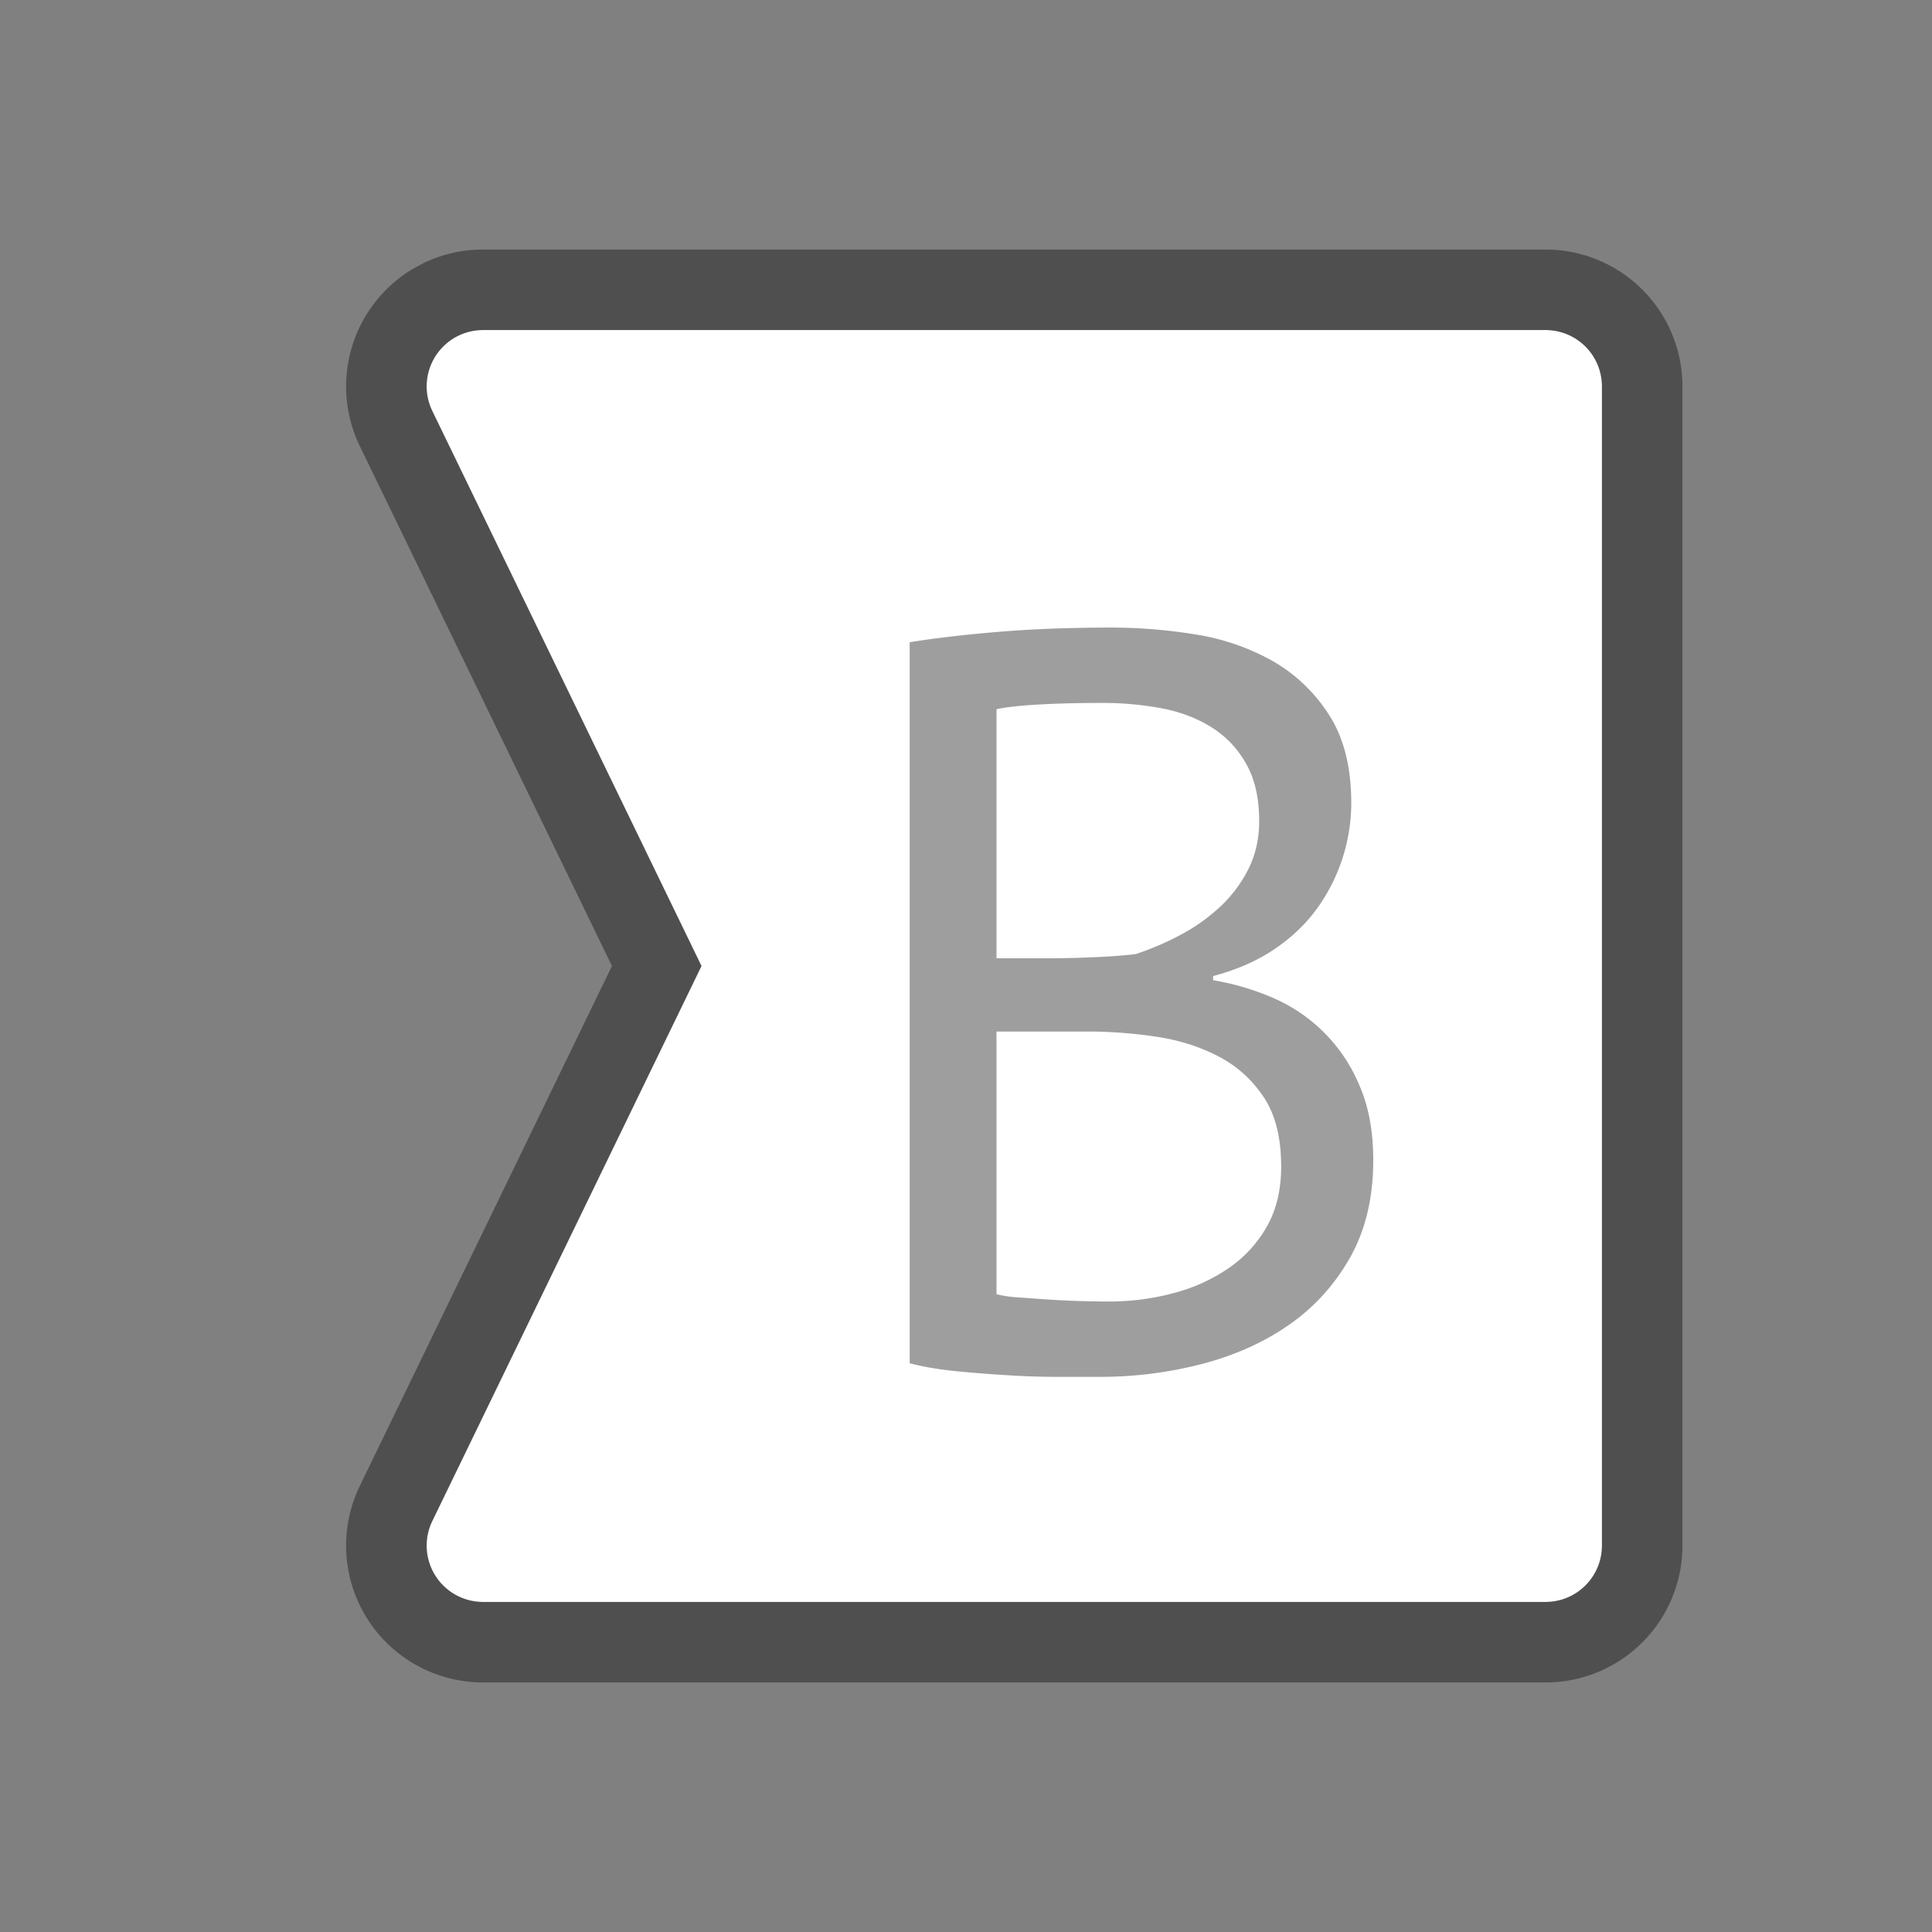 <?xml version="1.0" standalone="no"?><!DOCTYPE svg PUBLIC "-//W3C//DTD SVG 1.1//EN" "http://www.w3.org/Graphics/SVG/1.1/DTD/svg11.dtd"><svg t="1616737780055" class="icon" viewBox="0 0 1024 1024" version="1.1" xmlns="http://www.w3.org/2000/svg" p-id="24100" xmlns:xlink="http://www.w3.org/1999/xlink" width="200" height="200"><rect x="0" y="0" width="1024" height="1024" fill="#808080" stroke="none"/><defs><style type="text/css"></style></defs><path d="M256 174.933h563.2a29.867 29.867 0 0 1 29.867 29.867v614.4a29.867 29.867 0 0 1-29.867 29.867H256a29.867 29.867 0 0 1-26.88-42.88L371.797 512 229.12 217.813A29.867 29.867 0 0 1 256 174.933z" fill="#FFFFFF" p-id="24101"></path><path d="M819.2 132.267H256a72.533 72.533 0 0 0-31.659 7.253l-5.803 3.157a72.533 72.533 0 0 0-27.819 93.781L324.352 512 190.72 787.541A72.533 72.533 0 0 0 256 891.733h563.2a72.533 72.533 0 0 0 72.533-72.533V204.8a72.533 72.533 0 0 0-72.533-72.533zM256 174.933h563.2a29.867 29.867 0 0 1 29.867 29.867v614.4a29.867 29.867 0 0 1-29.867 29.867H256a29.867 29.867 0 0 1-26.88-42.88L371.797 512 229.12 217.813A29.867 29.867 0 0 1 256 174.933z m327.083 554.837c18.133 0 35.84-2.219 53.248-6.656 17.365-4.437 32.853-11.264 46.293-20.523 13.525-9.259 24.405-21.163 32.768-35.755 8.32-14.635 12.459-31.915 12.459-51.883 0-15.147-2.389-28.288-7.211-39.381a86.784 86.784 0 0 0-45.739-46.592 134.784 134.784 0 0 0-31.915-9.429v-2.219c12.587-3.328 23.467-8.107 32.725-14.421 9.259-6.272 16.811-13.611 22.741-21.931a95.957 95.957 0 0 0 17.749-55.211c0-19.2-3.968-34.901-11.947-47.104a85.845 85.845 0 0 0-30.208-28.587 122.24 122.24 0 0 0-40.789-13.867 277.973 277.973 0 0 0-44.075-3.584c-21.461 0-41.216 0.725-59.349 2.219-18.133 1.493-34.005 3.328-47.701 5.547v382.165c7.04 1.835 15.147 3.243 24.405 4.181 9.259 0.896 18.475 1.621 27.733 2.176 9.259 0.597 18.133 0.853 26.624 0.853h22.187z m-26.069-221.867h-28.843V375.893c5.163-1.109 12.843-1.963 23.04-2.517 10.155-0.555 21.333-0.811 33.536-0.811 10.368 0 20.523 0.939 30.507 2.773 9.984 1.835 18.859 5.163 26.624 9.984 7.765 4.821 13.952 11.264 18.56 19.413 4.651 8.107 6.955 18.304 6.955 30.507 0 8.875-1.749 17.024-5.248 24.405-3.541 7.381-8.363 14.08-14.421 19.968a95.915 95.915 0 0 1-20.821 15.232c-7.765 4.267-16.085 7.893-24.96 10.837-5.931 0.725-13.312 1.28-22.187 1.664-8.875 0.384-16.469 0.555-22.741 0.555z m30.507 181.931a509.653 509.653 0 0 1-32.725-1.109l-15.531-1.109a59.52 59.52 0 0 1-11.093-1.664v-139.221h48.256c12.203 0 24.405 0.939 36.608 2.773 12.203 1.835 23.211 5.376 33.024 10.539 9.813 5.163 17.707 12.373 23.851 21.632 6.101 9.259 9.131 21.461 9.131 36.608 0 12.203-2.475 22.741-7.467 31.616a66.432 66.432 0 0 1-20.267 22.187 93.013 93.013 0 0 1-29.397 13.312c-11.093 2.987-22.571 4.437-34.389 4.437z" fill="#000000" fill-opacity=".38" p-id="24102"></path></svg>